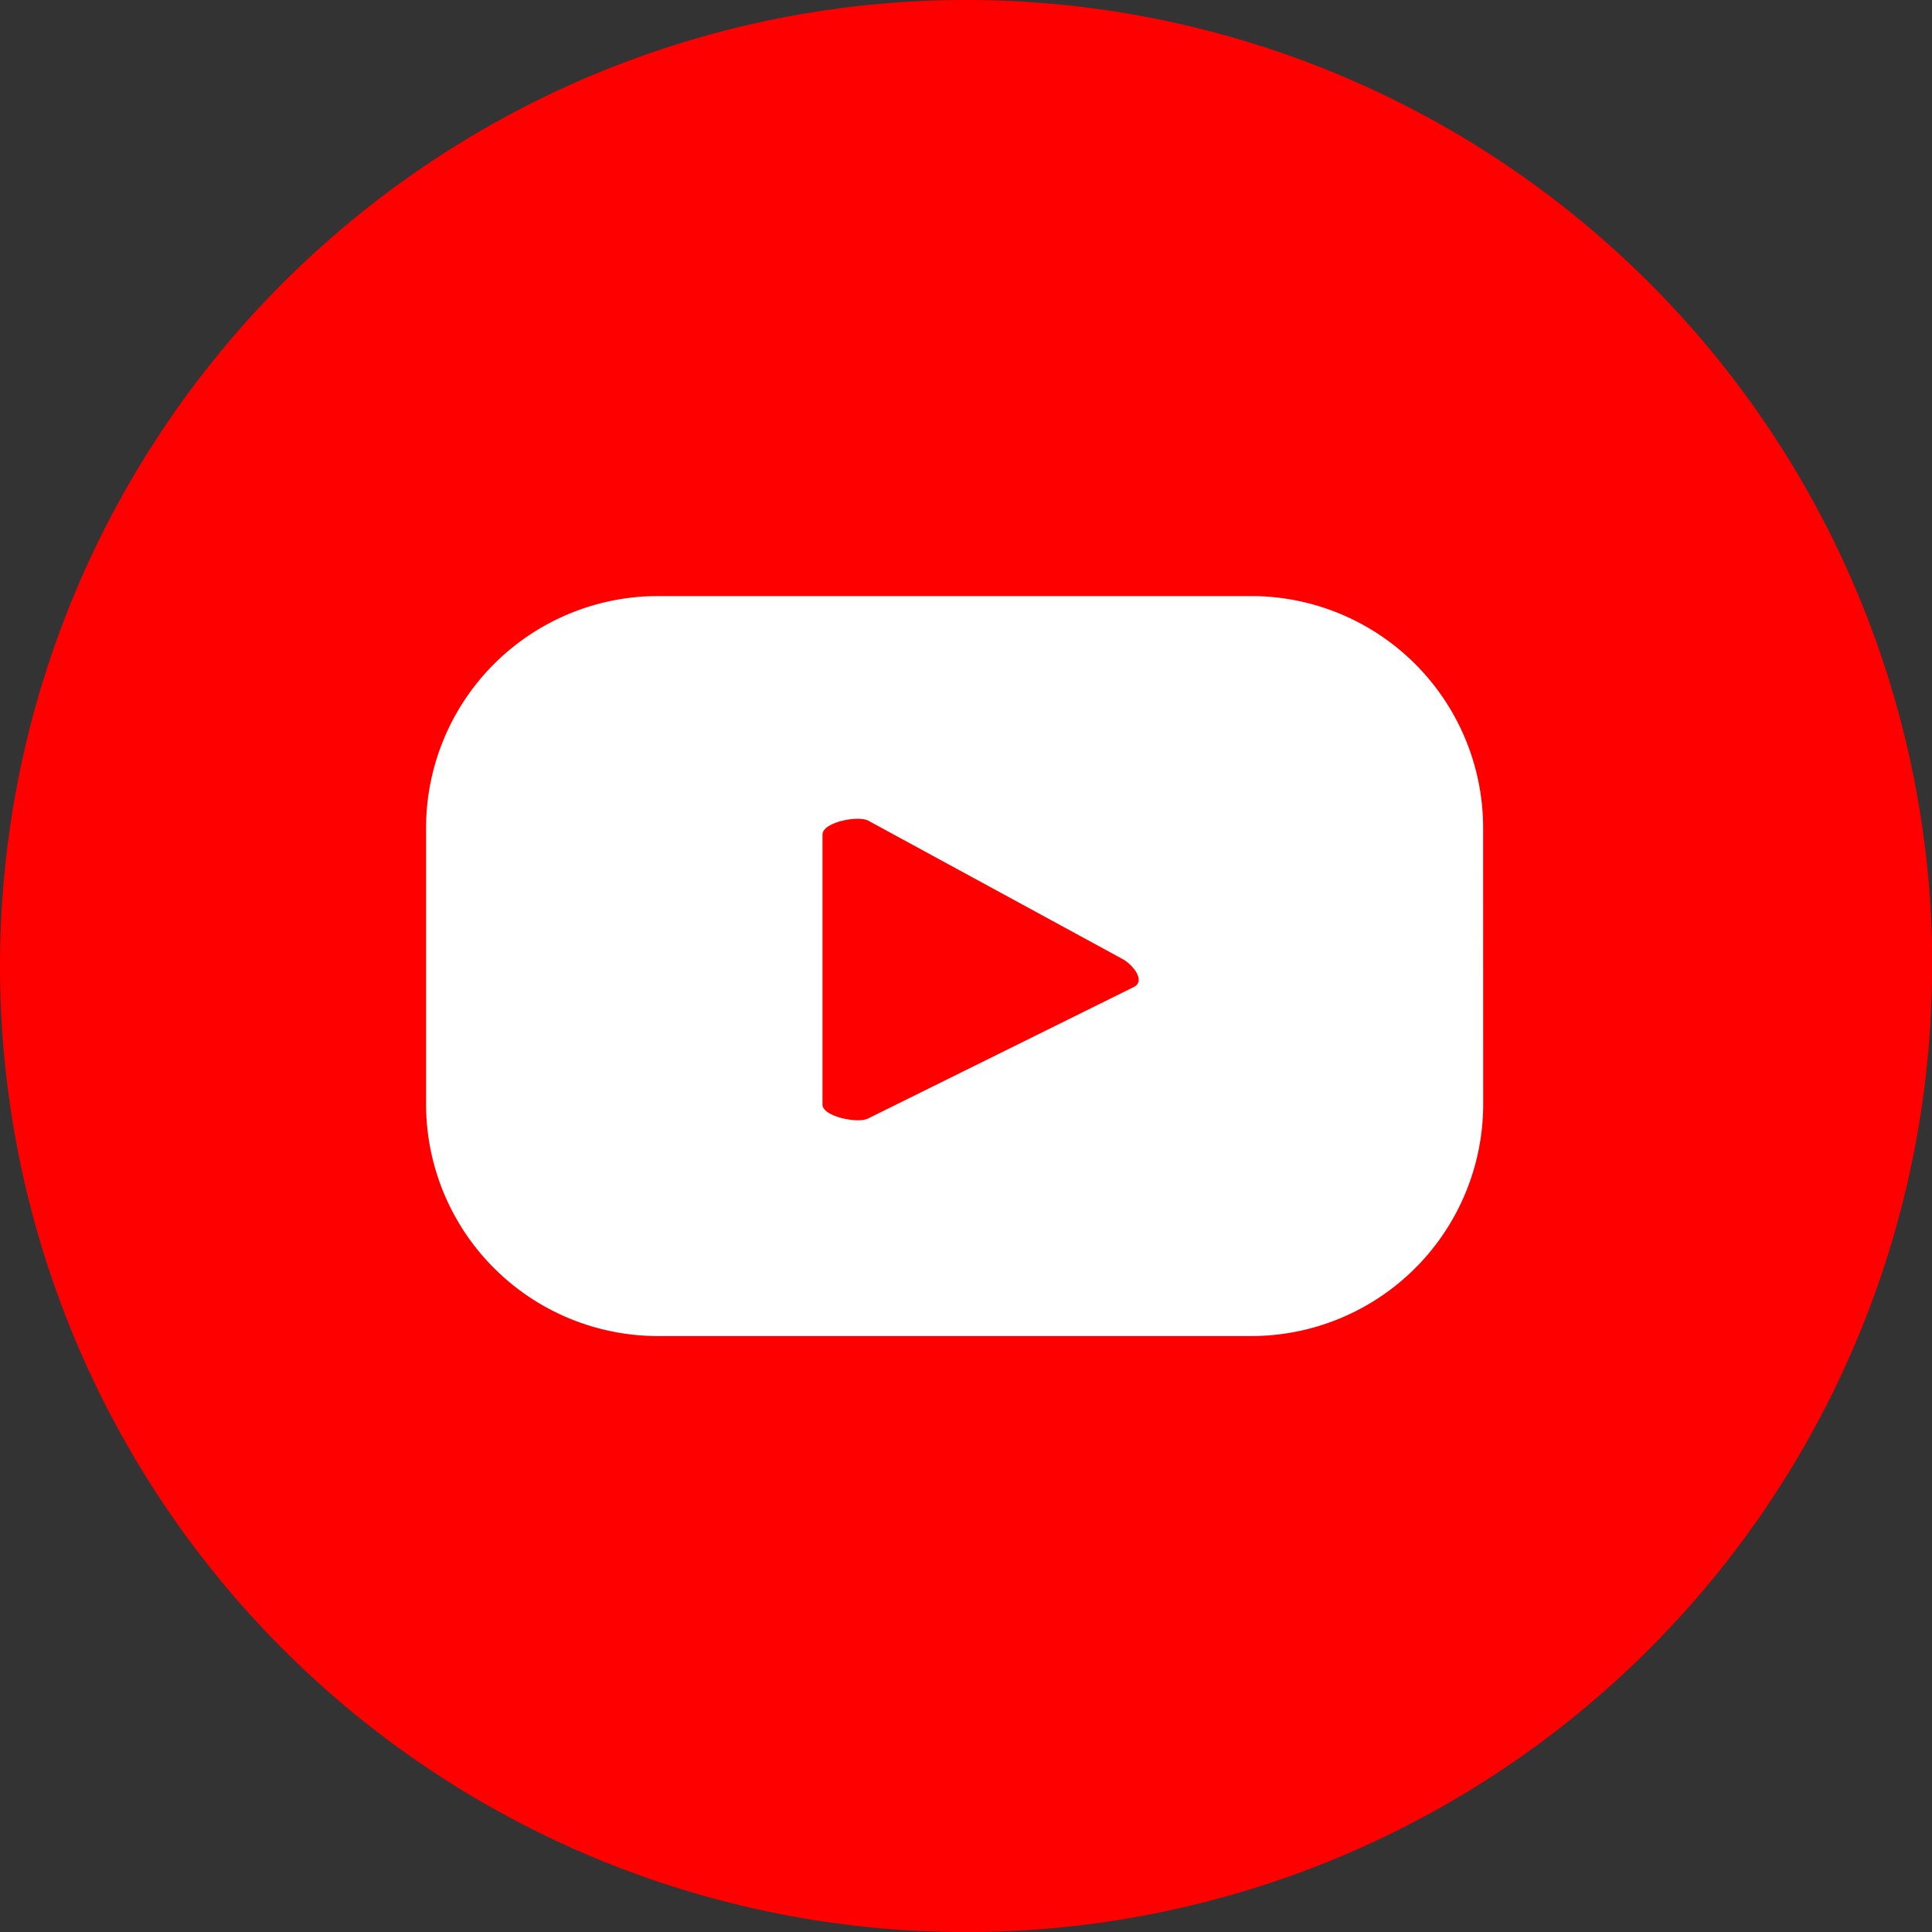 <svg xmlns="http://www.w3.org/2000/svg" viewBox="0 0 30.581 30.582">
  <rect x="0" y="0" width="30.581" height="30.582" fill="#333333" stroke="none"/>
  <path
    id="Path_1168"
    data-name="Path 1168"
    d="M98.487,342.855A15.291,15.291,0,1,1,83.2,327.564a15.291,15.291,0,0,1,15.291,15.291"
    transform="translate(-67.905 -327.564)"
    fill="red"
  />
  <path
    id="Path_1169"
    data-name="Path 1169"
    d="M92.44,342.152a3.672,3.672,0,0,0-3.672-3.672H79.38a3.672,3.672,0,0,0-3.672,3.672v4.369a3.672,3.672,0,0,0,3.672,3.672h9.389a3.672,3.672,0,0,0,3.672-3.672Zm-5.521,2.512-4.21,2.083c-.165.089-.726-.03-.726-.218v-4.276c0-.19.565-.309.73-.215l4.03,2.193c.169.1.347.341.175.433"
    transform="translate(-68.964 -329.045)"
    fill="#fff"
  />
</svg>
